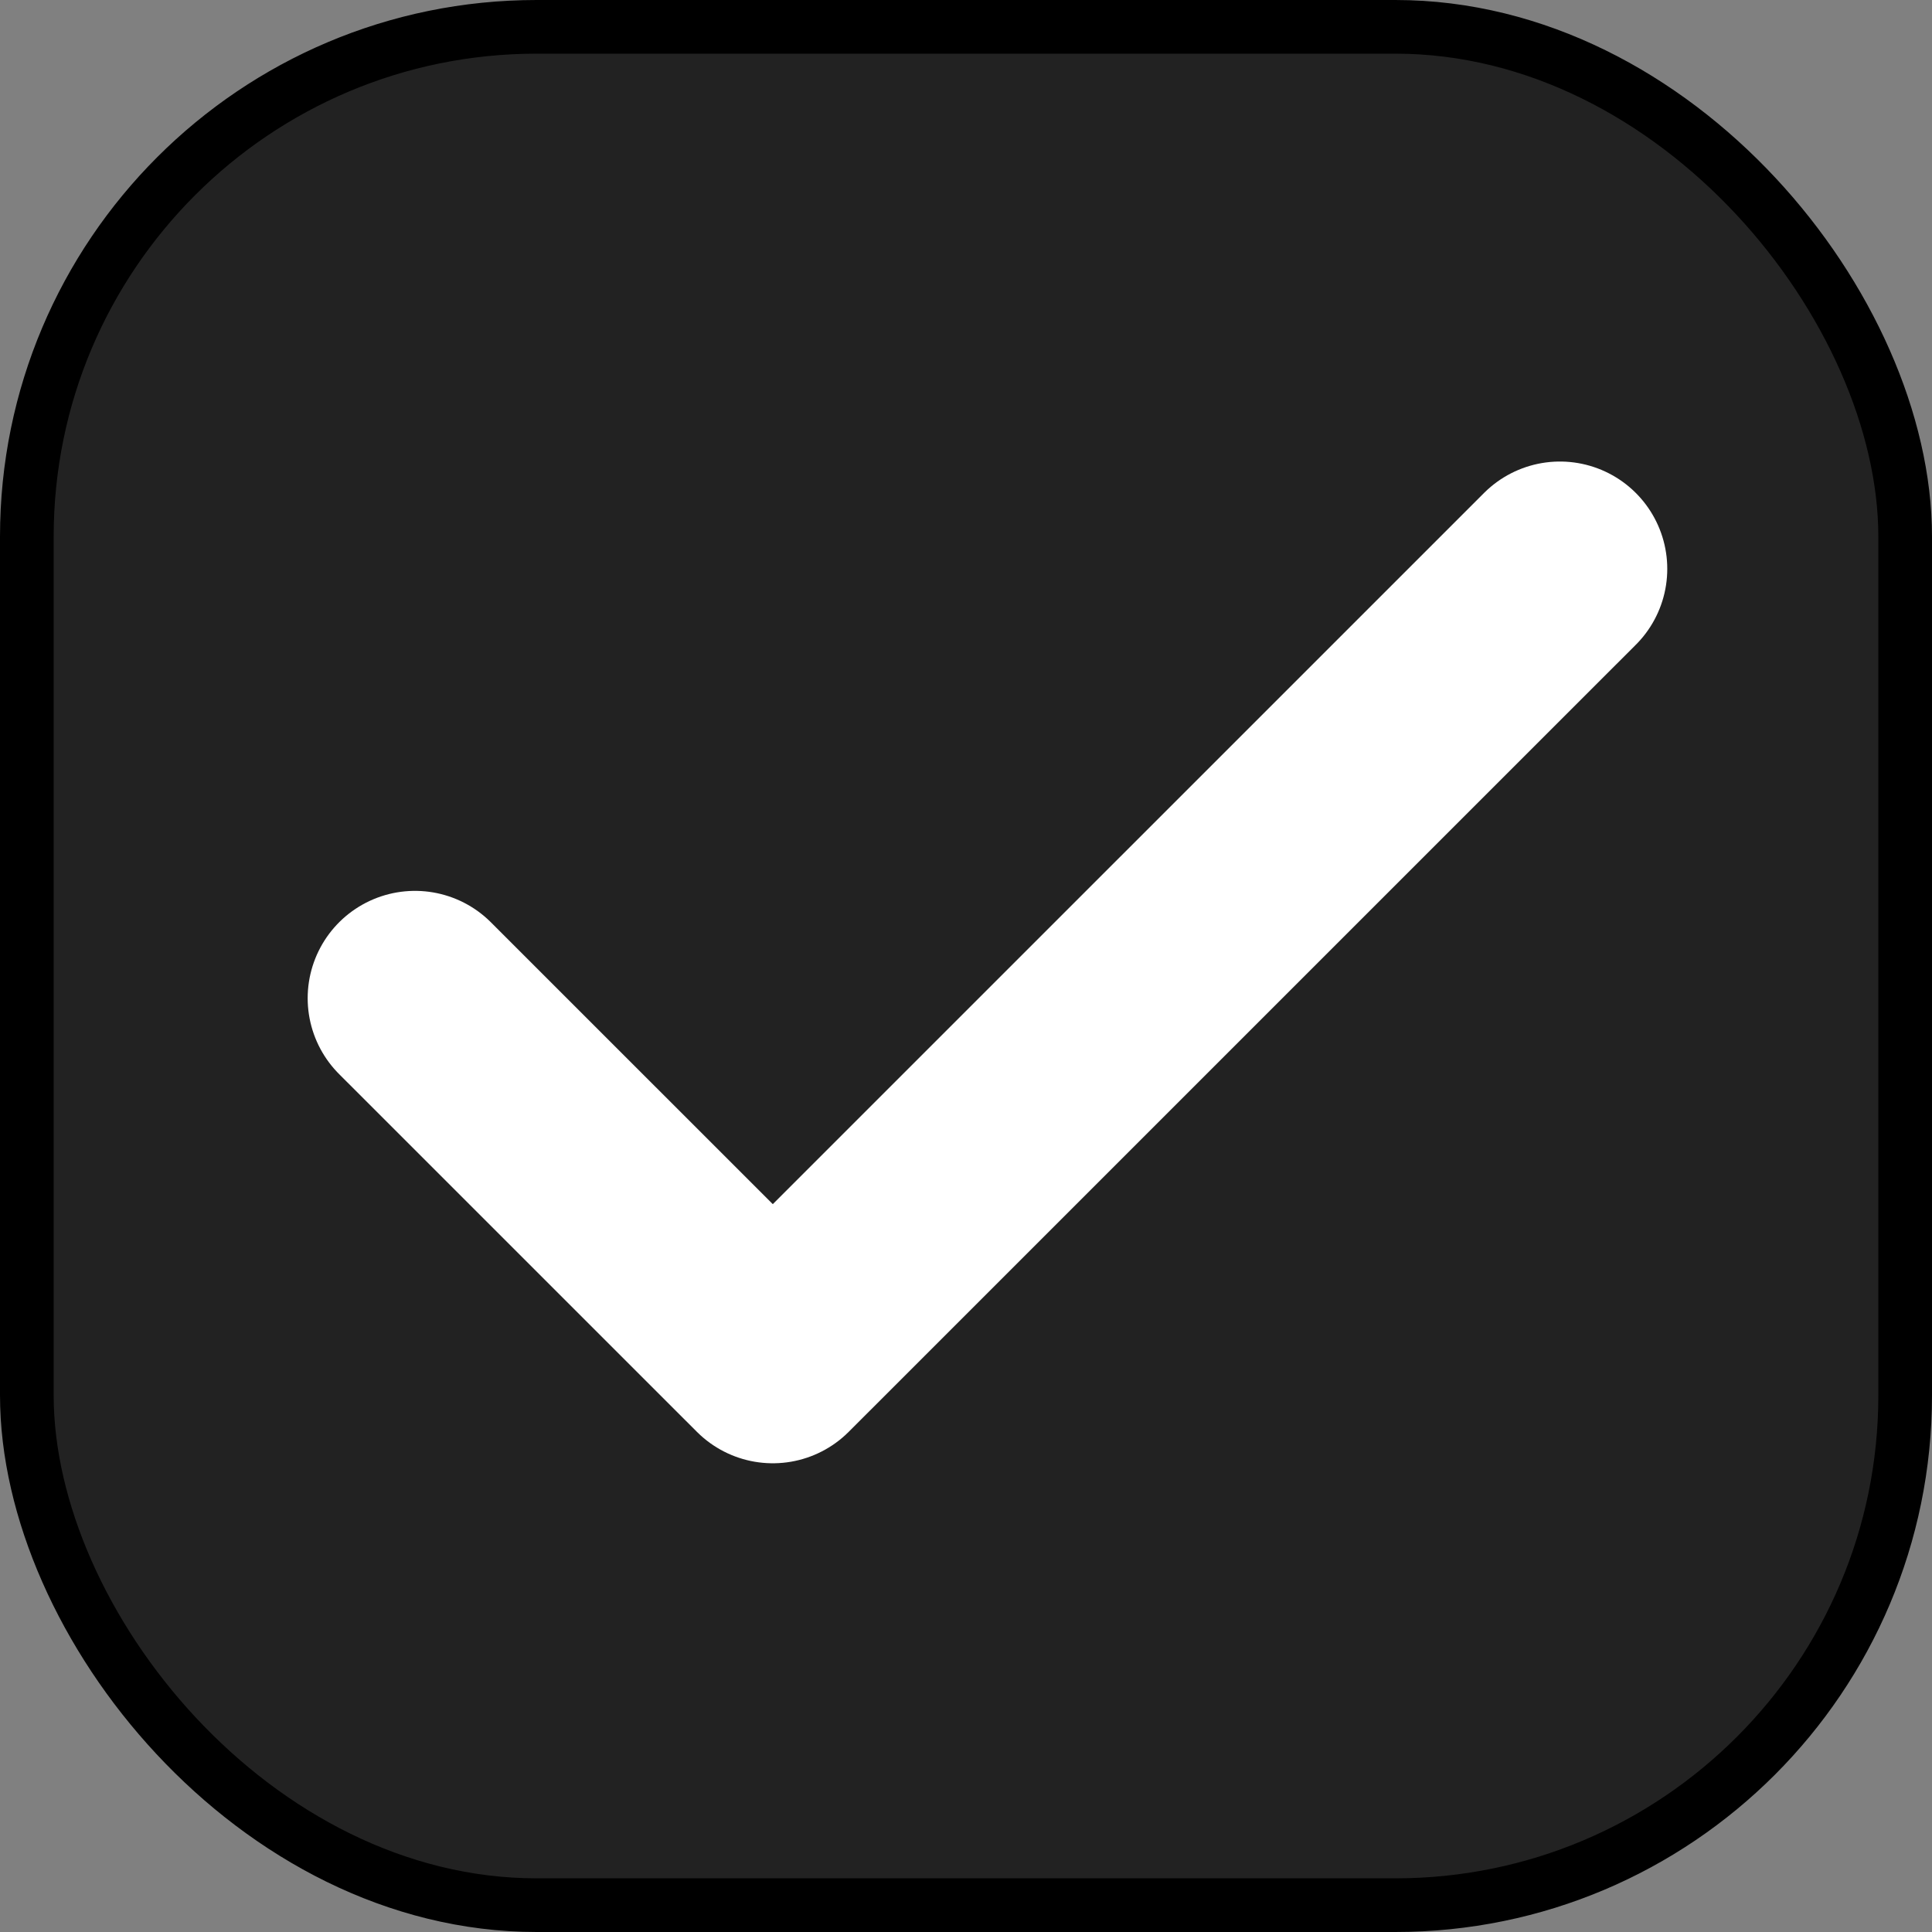 <svg width="36" height="36" viewBox="0 0 36 36" fill="none" xmlns="http://www.w3.org/2000/svg">
<rect x="0" y="0" width="36" height="36" fill="#808080" stroke="none"/>
<rect x="0.5" y="0.5" width="35" height="35" rx="9.5" fill="#222222" stroke="black"/>
<path d="M29.067 10.6L14.4 25.266L7.733 18.6" stroke="white" stroke-width="4" stroke-linecap="round" stroke-linejoin="round"/>
</svg>
